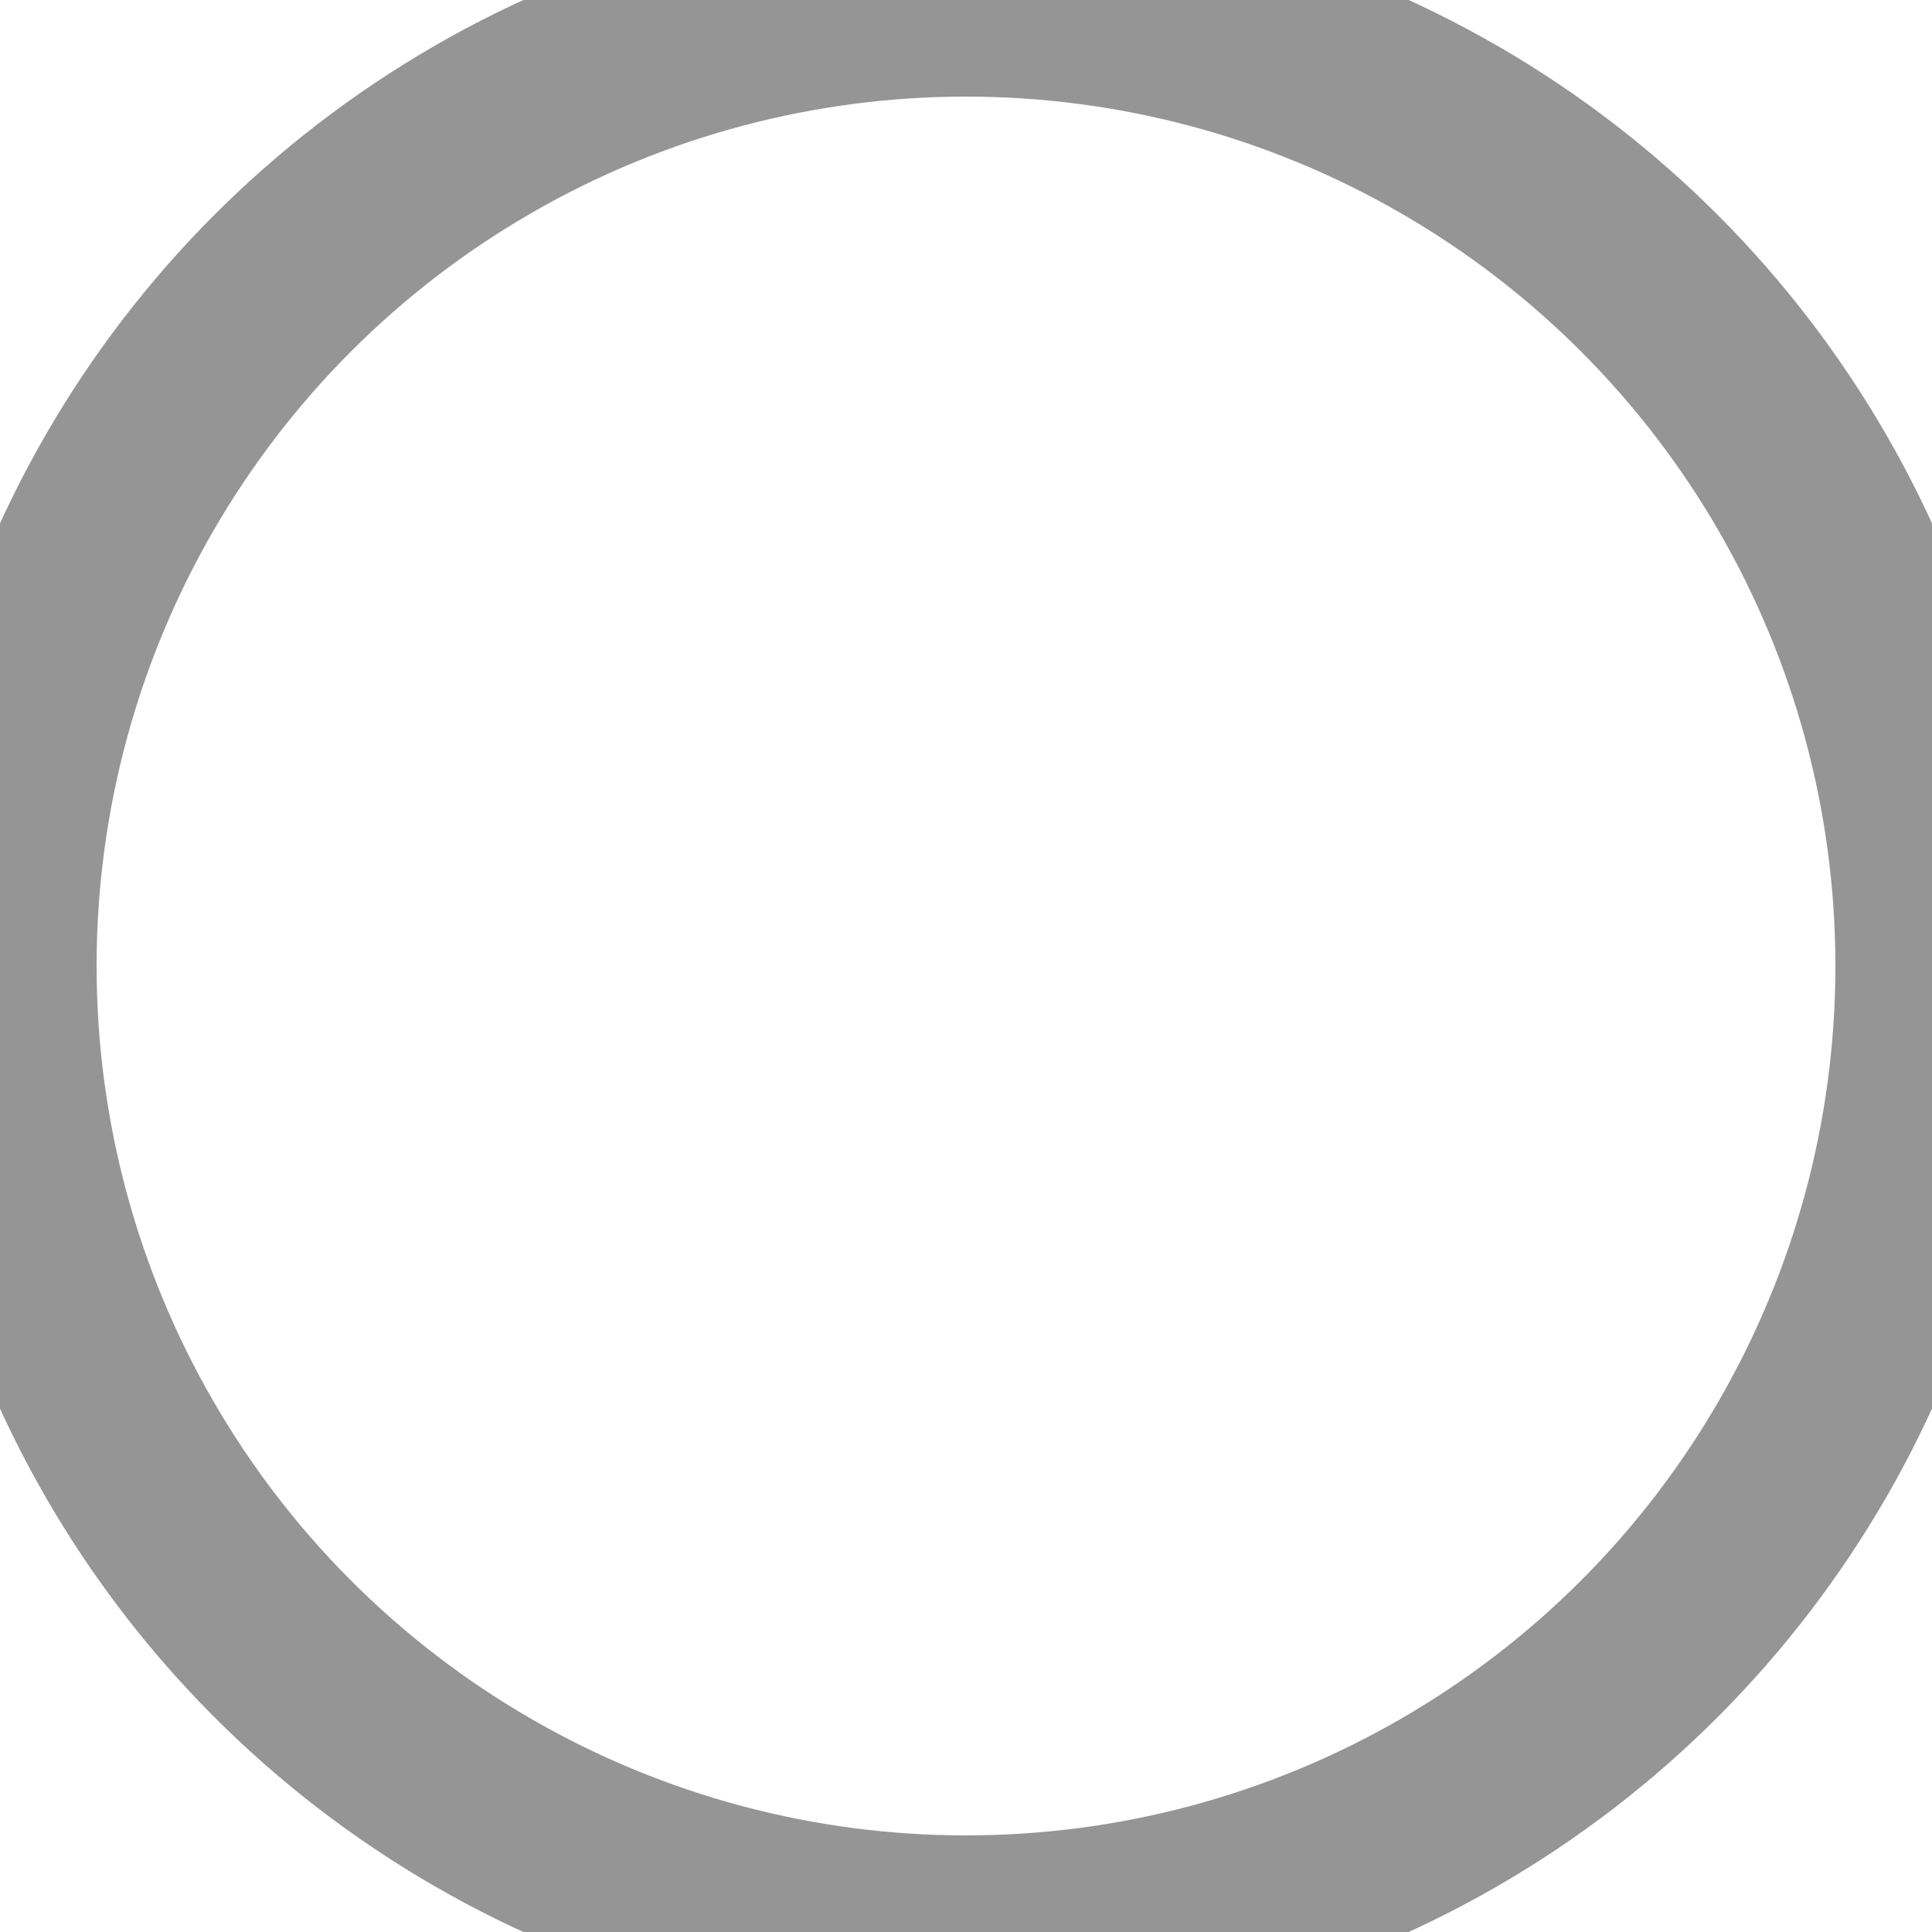 <svg xmlns="http://www.w3.org/2000/svg" xmlns:xlink="http://www.w3.org/1999/xlink" preserveAspectRatio="xMidYMid" width="10" height="10" viewBox="0 0 10 10">
  <defs>
    <style>

      .cls-2 {
        stroke: #959595;
        stroke-width: 1px;
        fill: none;
      }
    </style>
  </defs>
  <circle id="circle-1" class="cls-2" cx="5" cy="5" r="5"/>
</svg>
